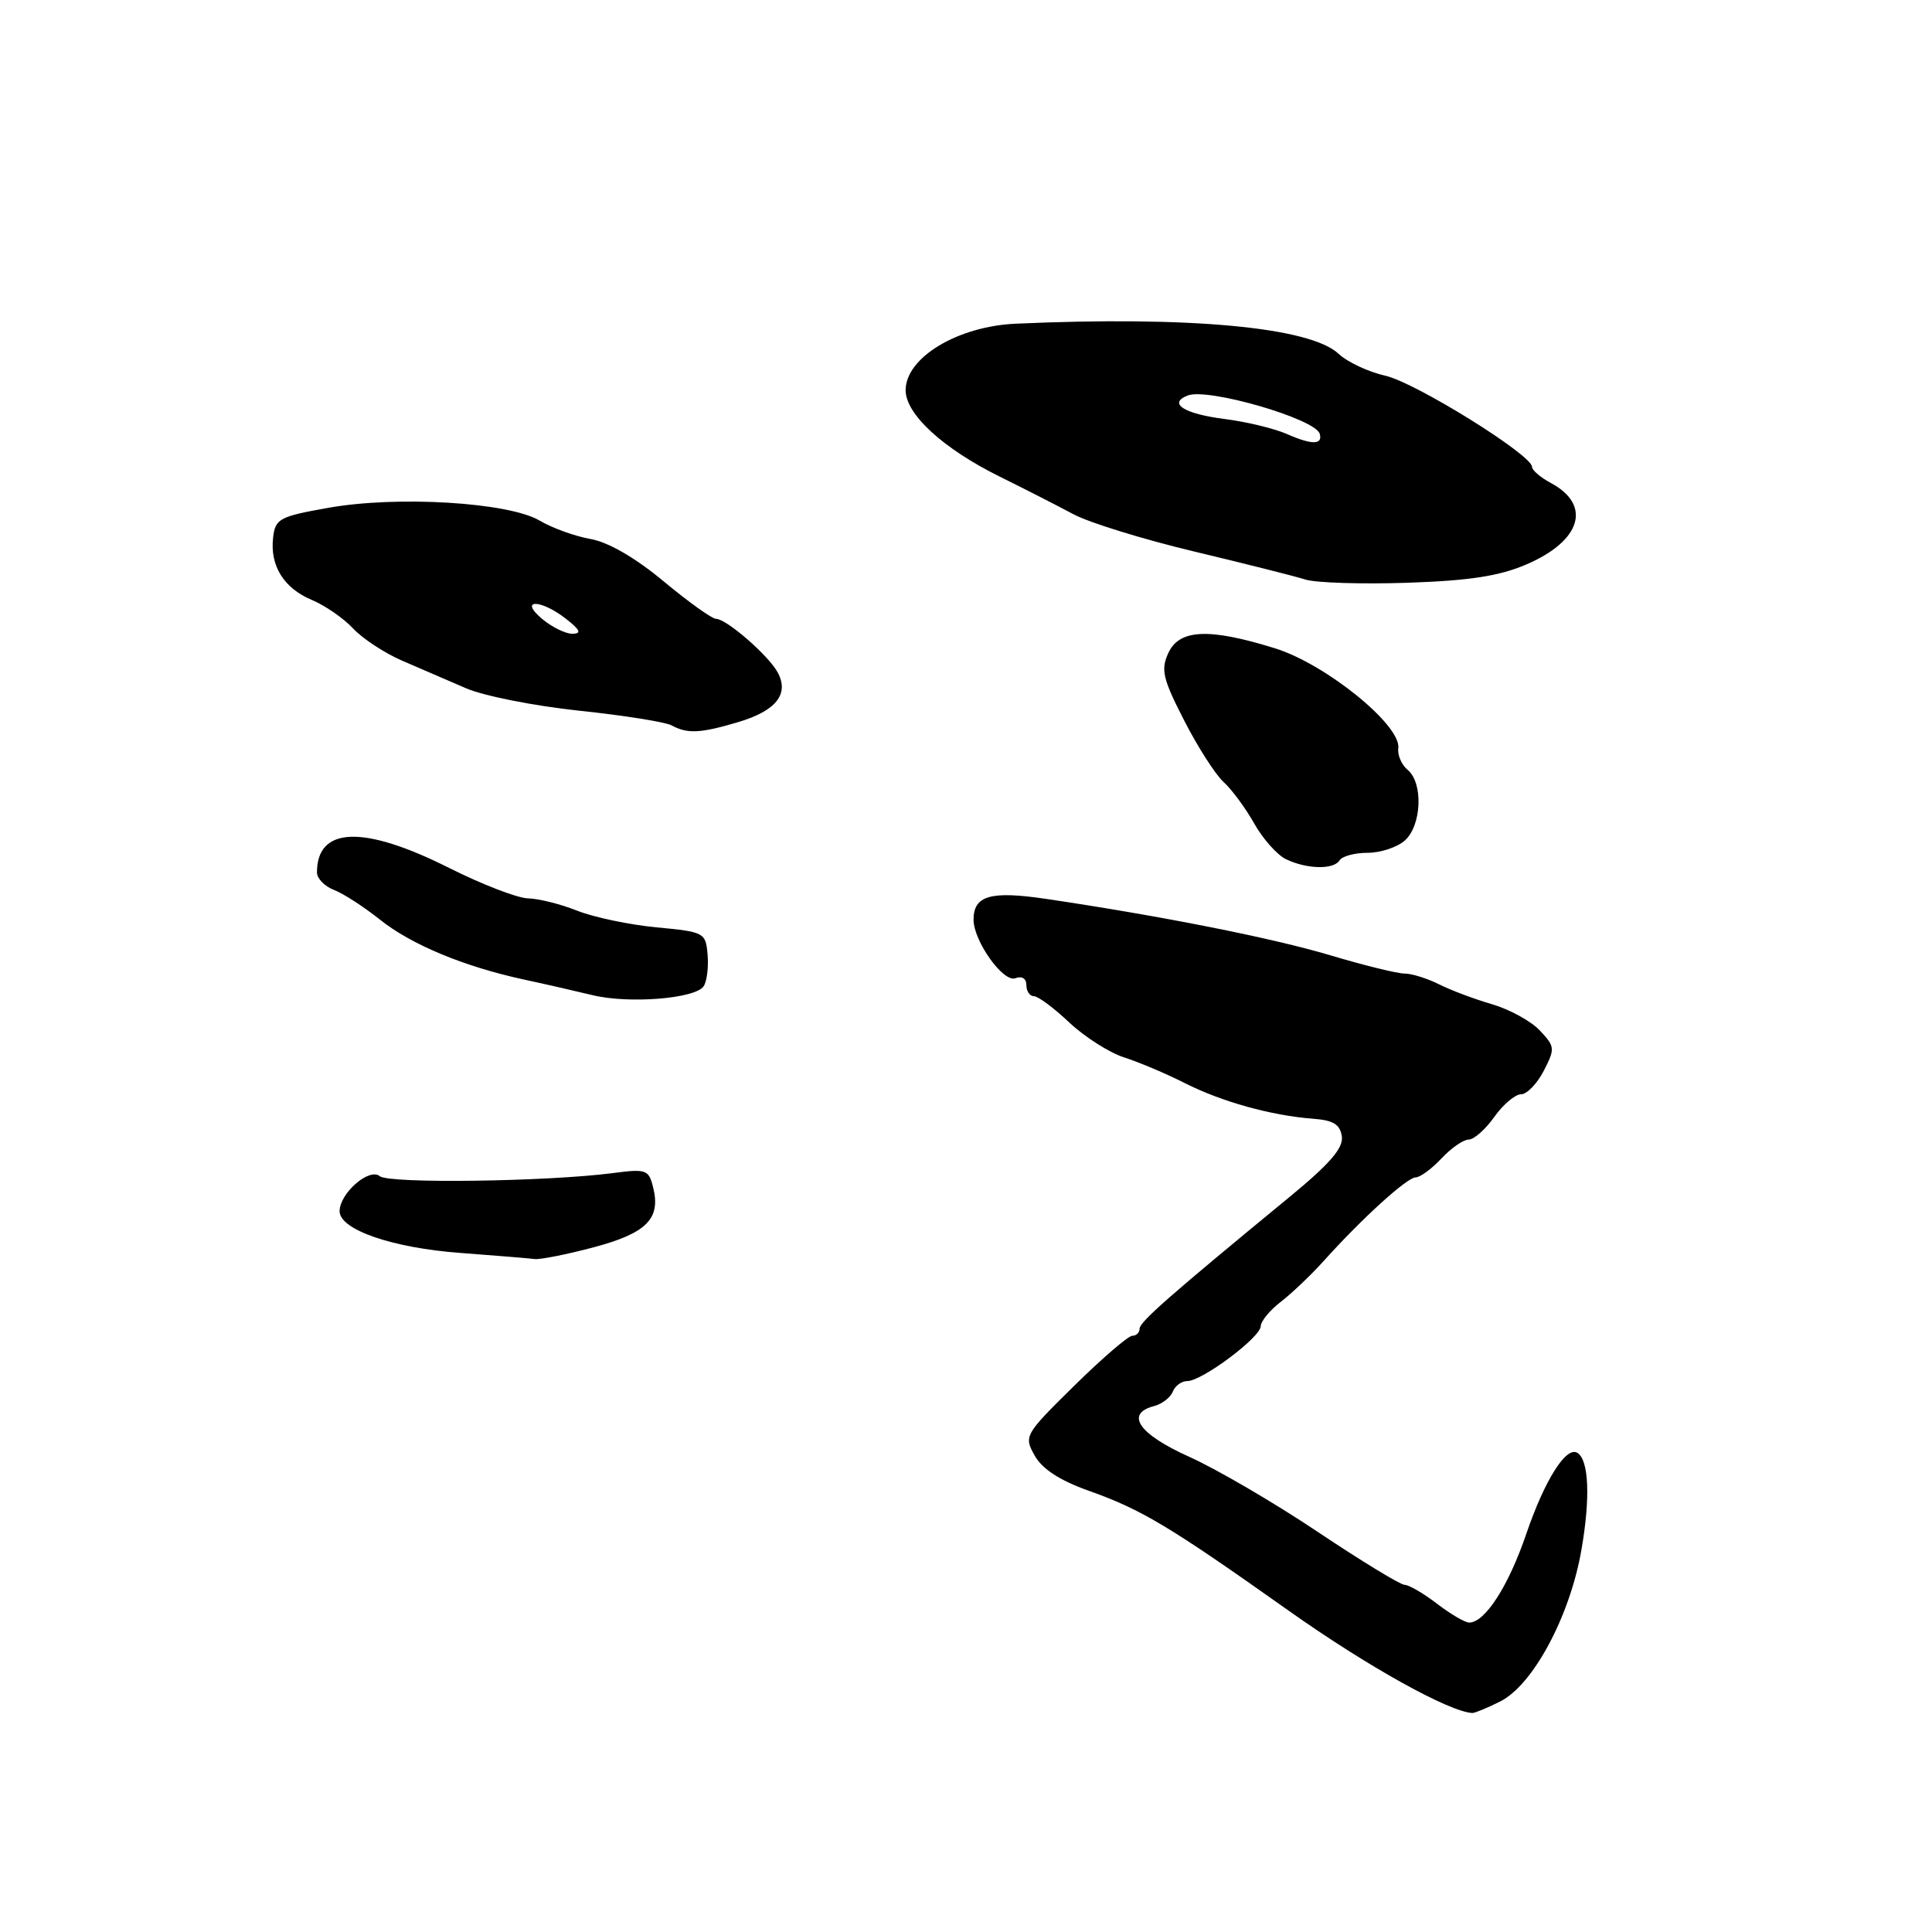 <?xml version="1.0" encoding="UTF-8" standalone="no"?>
<!DOCTYPE svg PUBLIC "-//W3C//DTD SVG 1.1//EN" "http://www.w3.org/Graphics/SVG/1.1/DTD/svg11.dtd" >
<svg xmlns="http://www.w3.org/2000/svg" xmlns:xlink="http://www.w3.org/1999/xlink" version="1.1" viewBox="0 0 256 256">
 <g >
 <path fill="currentColor"
d=" M 198.77 225.46 C 203.12 223.30 208.02 214.17 209.54 205.40 C 210.75 198.50 210.54 193.45 209.01 192.51 C 207.53 191.59 204.69 196.09 202.25 203.22 C 199.88 210.18 196.77 215.00 194.67 215.00 C 194.13 215.00 192.21 213.88 190.41 212.50 C 188.61 211.12 186.68 210.00 186.12 210.00 C 185.56 210.00 180.39 206.85 174.62 202.99 C 168.86 199.13 161.18 194.65 157.57 193.03 C 150.89 190.03 149.02 187.33 152.93 186.31 C 153.99 186.03 155.10 185.17 155.40 184.40 C 155.70 183.63 156.56 183.00 157.32 183.00 C 159.27 183.00 166.99 177.24 167.05 175.74 C 167.07 175.06 168.27 173.60 169.71 172.50 C 171.14 171.40 173.71 168.96 175.41 167.07 C 180.50 161.41 186.43 156.03 187.58 156.01 C 188.17 156.01 189.71 154.88 191.00 153.50 C 192.29 152.12 193.91 151.00 194.61 151.00 C 195.30 151.00 196.83 149.65 198.00 148.00 C 199.17 146.35 200.77 145.00 201.54 145.00 C 202.32 145.00 203.67 143.60 204.55 141.90 C 206.07 138.95 206.05 138.68 204.04 136.55 C 202.88 135.31 200.03 133.75 197.72 133.07 C 195.40 132.40 192.23 131.21 190.67 130.42 C 189.11 129.64 187.05 129.00 186.10 129.00 C 185.14 129.00 180.73 127.91 176.30 126.59 C 168.65 124.30 153.82 121.36 138.56 119.10 C 131.23 118.02 129.00 118.67 129.00 121.87 C 129.01 124.71 132.95 130.23 134.54 129.62 C 135.41 129.29 136.00 129.66 136.00 130.53 C 136.00 131.34 136.45 132.00 137.00 132.00 C 137.55 132.00 139.66 133.57 141.69 135.49 C 143.72 137.40 146.99 139.48 148.94 140.11 C 150.90 140.73 154.53 142.27 157.00 143.52 C 161.88 145.99 168.46 147.82 174.00 148.24 C 176.68 148.44 177.57 148.99 177.80 150.58 C 178.02 152.12 176.22 154.20 170.90 158.58 C 154.92 171.72 151.00 175.17 151.00 176.06 C 151.00 176.58 150.56 177.00 150.03 177.00 C 149.50 177.00 146.04 179.98 142.34 183.62 C 135.75 190.11 135.65 190.29 137.10 192.87 C 138.09 194.64 140.41 196.16 144.23 197.52 C 151.30 200.03 154.97 202.24 170.78 213.44 C 181.14 220.78 192.05 226.85 195.10 226.98 C 195.42 226.99 197.08 226.31 198.77 225.46 Z  M 78.68 165.27 C 85.69 163.40 87.59 161.48 86.54 157.32 C 85.96 154.98 85.62 154.86 81.21 155.44 C 72.42 156.58 51.53 156.86 50.32 155.85 C 48.93 154.69 45.00 158.12 45.00 160.49 C 45.00 162.94 51.97 165.35 61.00 166.02 C 65.67 166.37 70.10 166.73 70.84 166.83 C 71.57 166.92 75.10 166.22 78.68 165.27 Z  M 93.24 130.68 C 93.67 130.03 93.90 128.15 93.76 126.50 C 93.51 123.57 93.34 123.48 87.00 122.88 C 83.42 122.54 78.70 121.55 76.50 120.68 C 74.30 119.80 71.37 119.07 69.98 119.04 C 68.60 119.02 63.88 117.20 59.50 115.00 C 48.16 109.30 42.00 109.51 42.00 115.61 C 42.00 116.40 43.01 117.44 44.25 117.92 C 45.49 118.39 48.23 120.17 50.34 121.85 C 54.48 125.17 61.54 128.10 69.50 129.81 C 72.25 130.40 76.30 131.33 78.50 131.86 C 83.31 133.04 92.16 132.33 93.24 130.68 Z  M 177.50 114.00 C 177.84 113.45 179.52 113.00 181.23 113.00 C 182.94 113.00 185.17 112.26 186.17 111.35 C 188.38 109.35 188.60 103.74 186.53 102.02 C 185.72 101.35 185.16 100.06 185.28 99.15 C 185.69 96.11 175.70 88.01 168.96 85.91 C 160.19 83.18 156.25 83.36 154.80 86.55 C 153.79 88.75 154.08 89.95 156.91 95.47 C 158.71 98.99 161.06 102.65 162.14 103.63 C 163.21 104.60 165.03 107.06 166.18 109.10 C 167.32 111.14 169.22 113.27 170.38 113.84 C 173.15 115.18 176.72 115.26 177.50 114.00 Z  M 97.86 95.67 C 102.83 94.18 104.59 91.97 103.06 89.12 C 101.86 86.87 96.26 82.00 94.88 82.00 C 94.35 82.00 91.23 79.77 87.96 77.05 C 84.18 73.90 80.63 71.85 78.25 71.42 C 76.19 71.06 73.15 69.96 71.50 68.98 C 67.39 66.55 52.62 65.66 43.50 67.29 C 37.02 68.44 36.48 68.73 36.19 71.22 C 35.75 74.96 37.60 77.94 41.33 79.50 C 43.07 80.23 45.54 81.93 46.80 83.29 C 48.07 84.64 51.00 86.56 53.30 87.55 C 55.61 88.54 59.40 90.18 61.73 91.19 C 64.06 92.21 70.81 93.54 76.73 94.17 C 82.65 94.79 88.17 95.67 89.00 96.12 C 91.09 97.26 92.83 97.17 97.86 95.67 Z  M 202.28 74.78 C 209.54 71.66 210.95 66.91 205.48 63.99 C 204.12 63.26 203.00 62.30 203.00 61.86 C 203.00 60.28 187.57 50.69 183.58 49.79 C 181.34 49.29 178.54 47.98 177.37 46.88 C 173.61 43.35 157.62 41.86 134.59 42.89 C 126.87 43.24 120.00 47.39 120.00 51.71 C 120.00 54.89 124.98 59.46 132.50 63.17 C 135.80 64.80 140.18 67.04 142.24 68.14 C 144.30 69.25 151.50 71.47 158.24 73.08 C 164.98 74.69 171.62 76.36 173.00 76.80 C 174.38 77.23 180.45 77.42 186.49 77.22 C 194.76 76.94 198.68 76.33 202.28 74.78 Z  M 71.86 82.03 C 68.67 79.37 71.60 79.34 75.00 82.00 C 76.88 83.47 77.10 83.96 75.86 83.98 C 74.96 83.99 73.16 83.11 71.86 82.03 Z  M 170.50 57.50 C 168.85 56.78 165.14 55.88 162.27 55.52 C 156.89 54.84 154.70 53.44 157.39 52.40 C 160.08 51.37 174.30 55.50 174.87 57.48 C 175.30 58.96 173.82 58.97 170.50 57.50 Z "/>
</g>
</svg>